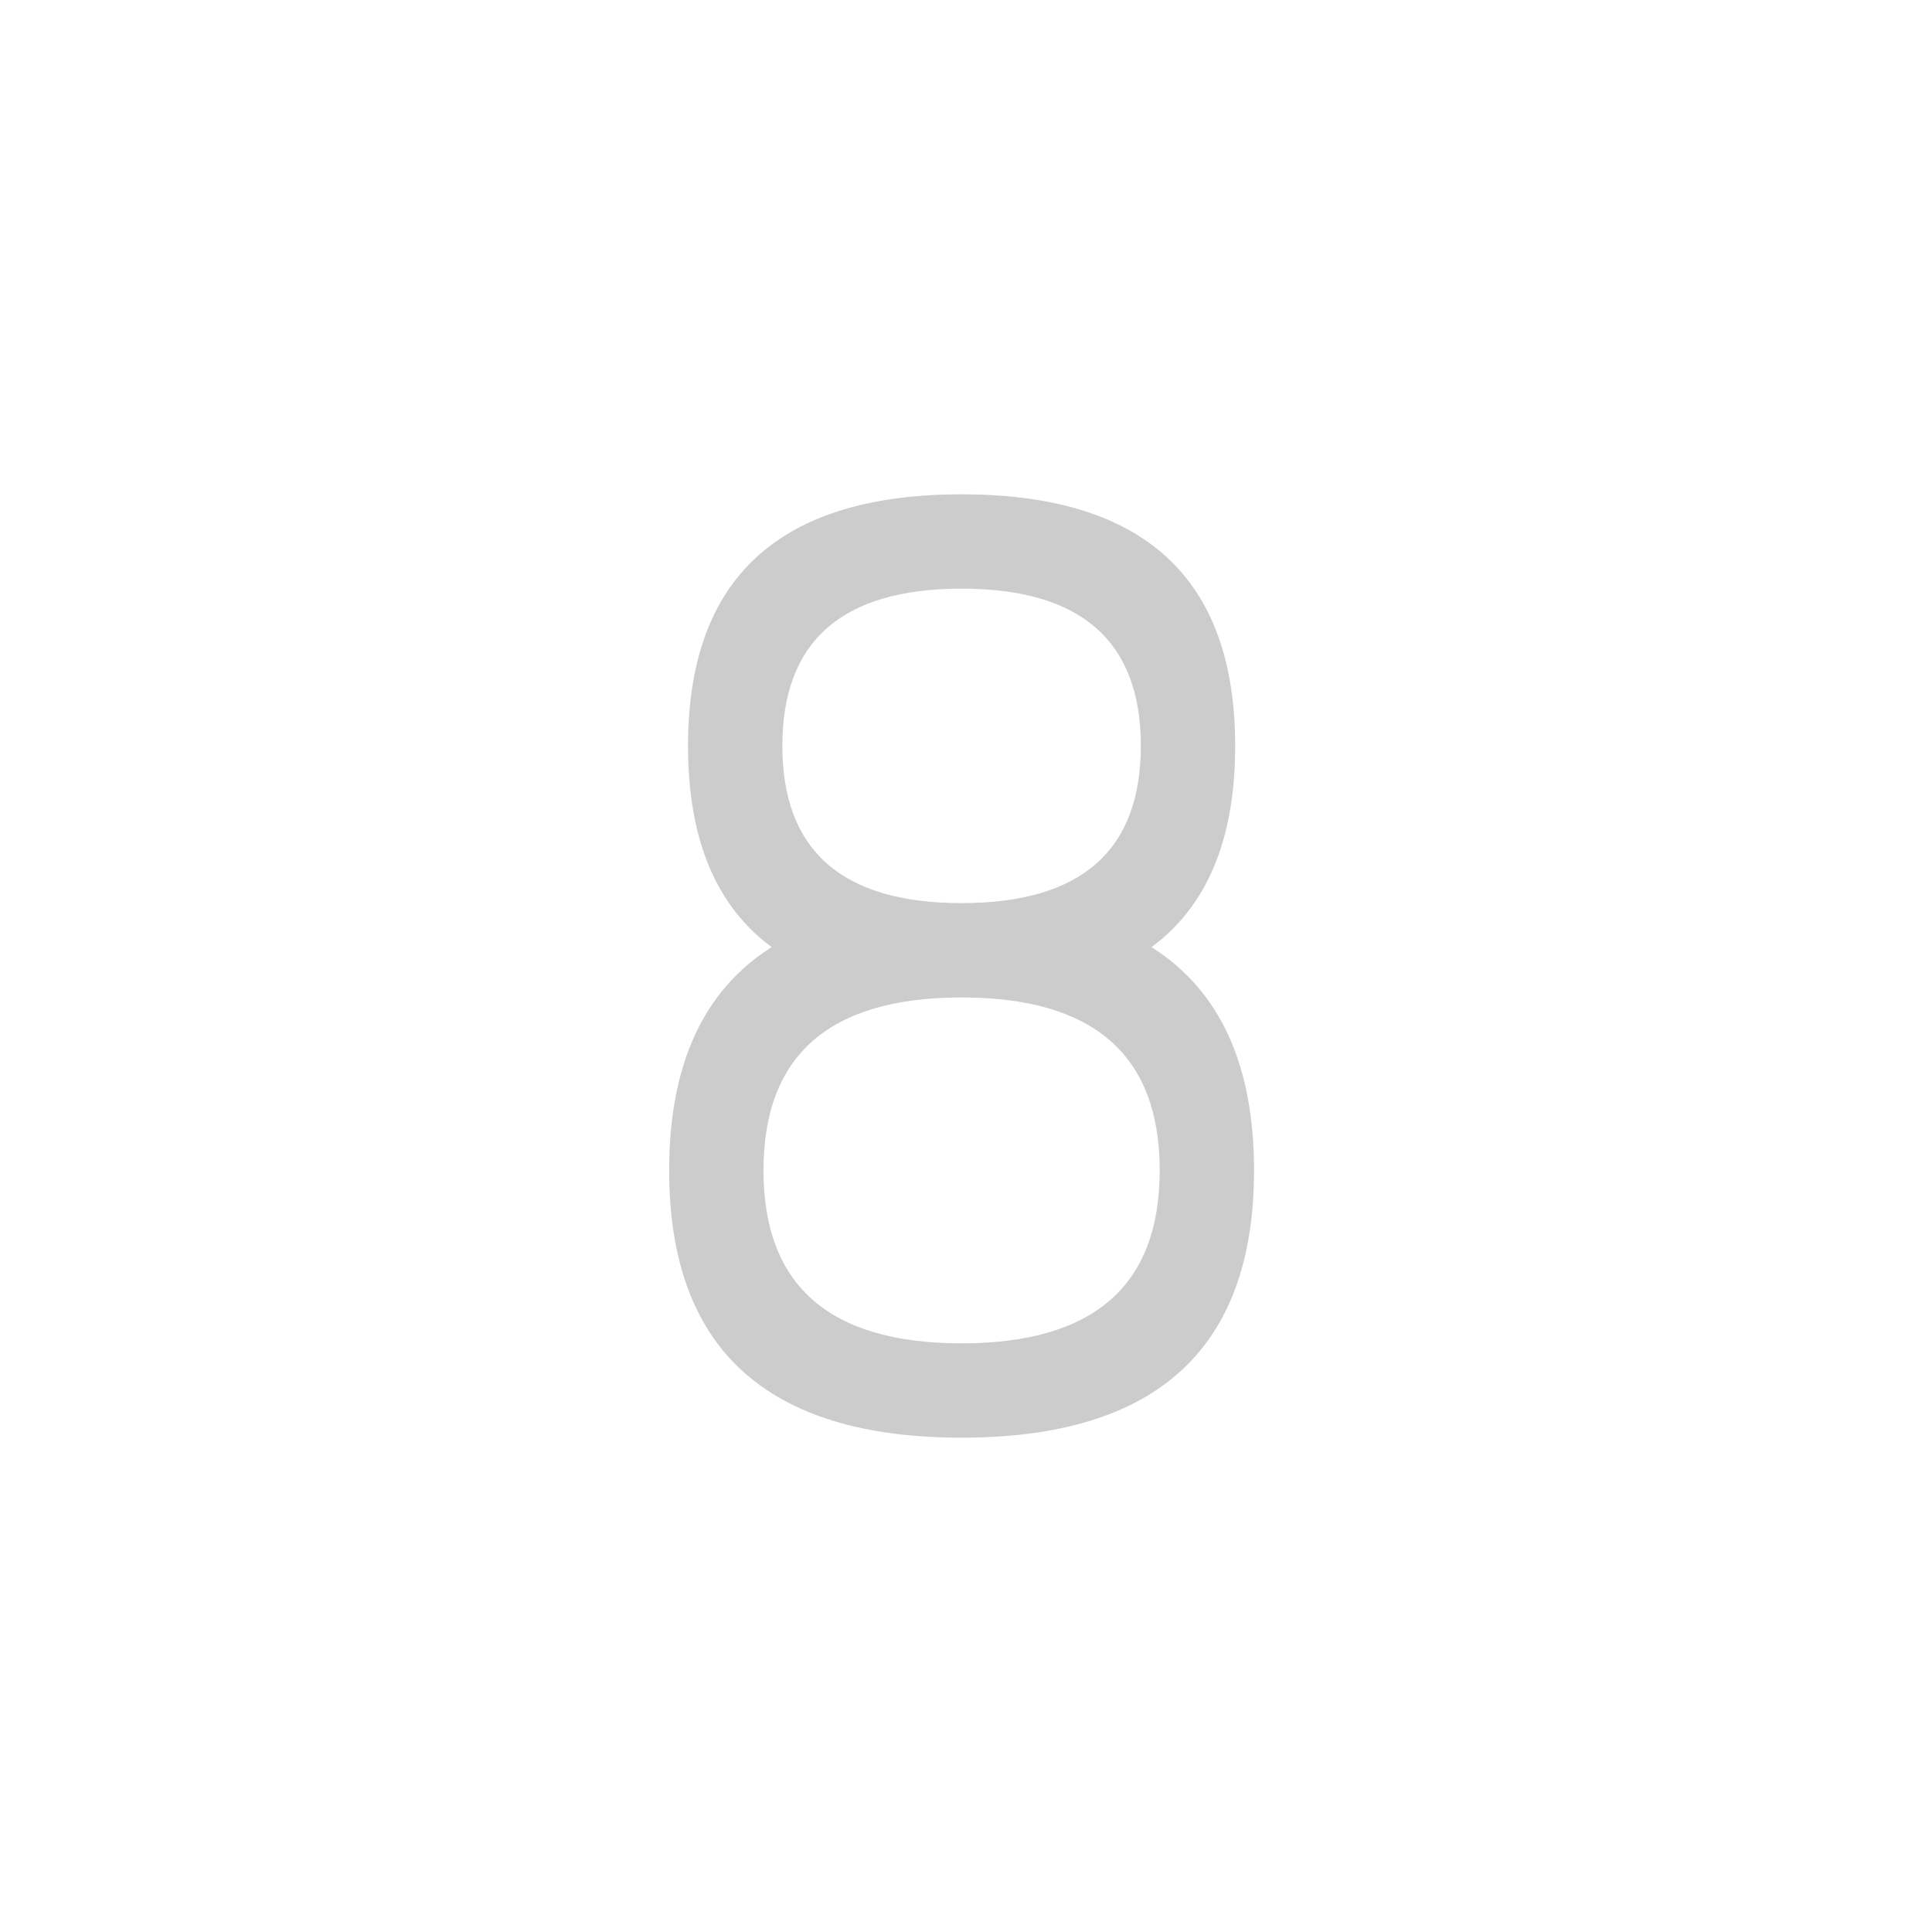 <svg id="z12736" class="acjk" version="1.1" viewBox="0 0 512 512" xmlns="http://www.w3.org/2000/svg" xmlns:xlink="http://www.w3.org/1999/xlink">
<style>
<![CDATA[
@keyframes zk {
	to {
		stroke-dashoffset:0;
	}
}
svg.acjk path[clip-path] {
	--t:3s;
	animation:zk 3s linear forwards 0s;
	stroke-dasharray:1000;
	stroke-dashoffset:1000;
	stroke-width:40;
	stroke-linecap:round;
	fill:none;
	stroke:#000;
}
svg.acjk path[id] {fill:#ccc;}
]]>
</style>
<path id="z12736d1" d="m 254.833,156 q -47.5,0 -47.5,41.667 0,41.667 47.5,41.667 47.5,0 47.5,-41.667 0,-41.667 -47.5,-41.667 z m 0,108.333 q -52.5,0 -52.5,45.833 0,45.833 52.5,45.833 52.5,0 52.5,-45.833 0,-45.833 -52.5,-45.833 z M 204.5,251 q -22.167,-16.333 -22.167,-53.333 0,-66.667 72.5,-66.667 72.5,0 72.5,66.667 0,37 -22.167,53.333 27.167,17.167 27.167,59.167 0,70.833 -77.5,70.833 -77.5,0 -77.5,-70.833 0,-42 27.167,-59.167 z"/>
<defs>
	<clipPath id="z12736c1"><use xlink:href="#z12736d1"/></clipPath>
</defs>
<path style="--d:0s;--length:1000" clip-path="url(#z12736c1)" d="m 252.859,139.779 -45.546,15.706 -17.276,47.117 25.129,43.975 61.252,10.994 40.834,15.706 4.712,47.117 -18.847,37.693 -47.117,7.853 -50.258,-7.853 -18.847,-39.264 6.282,-45.546 45.546,-21.988 51.828,-6.282 21.988,-28.27 -3.141,-53.399 -32.982,-18.847 -48.687,-7.853"/>
</svg>
  